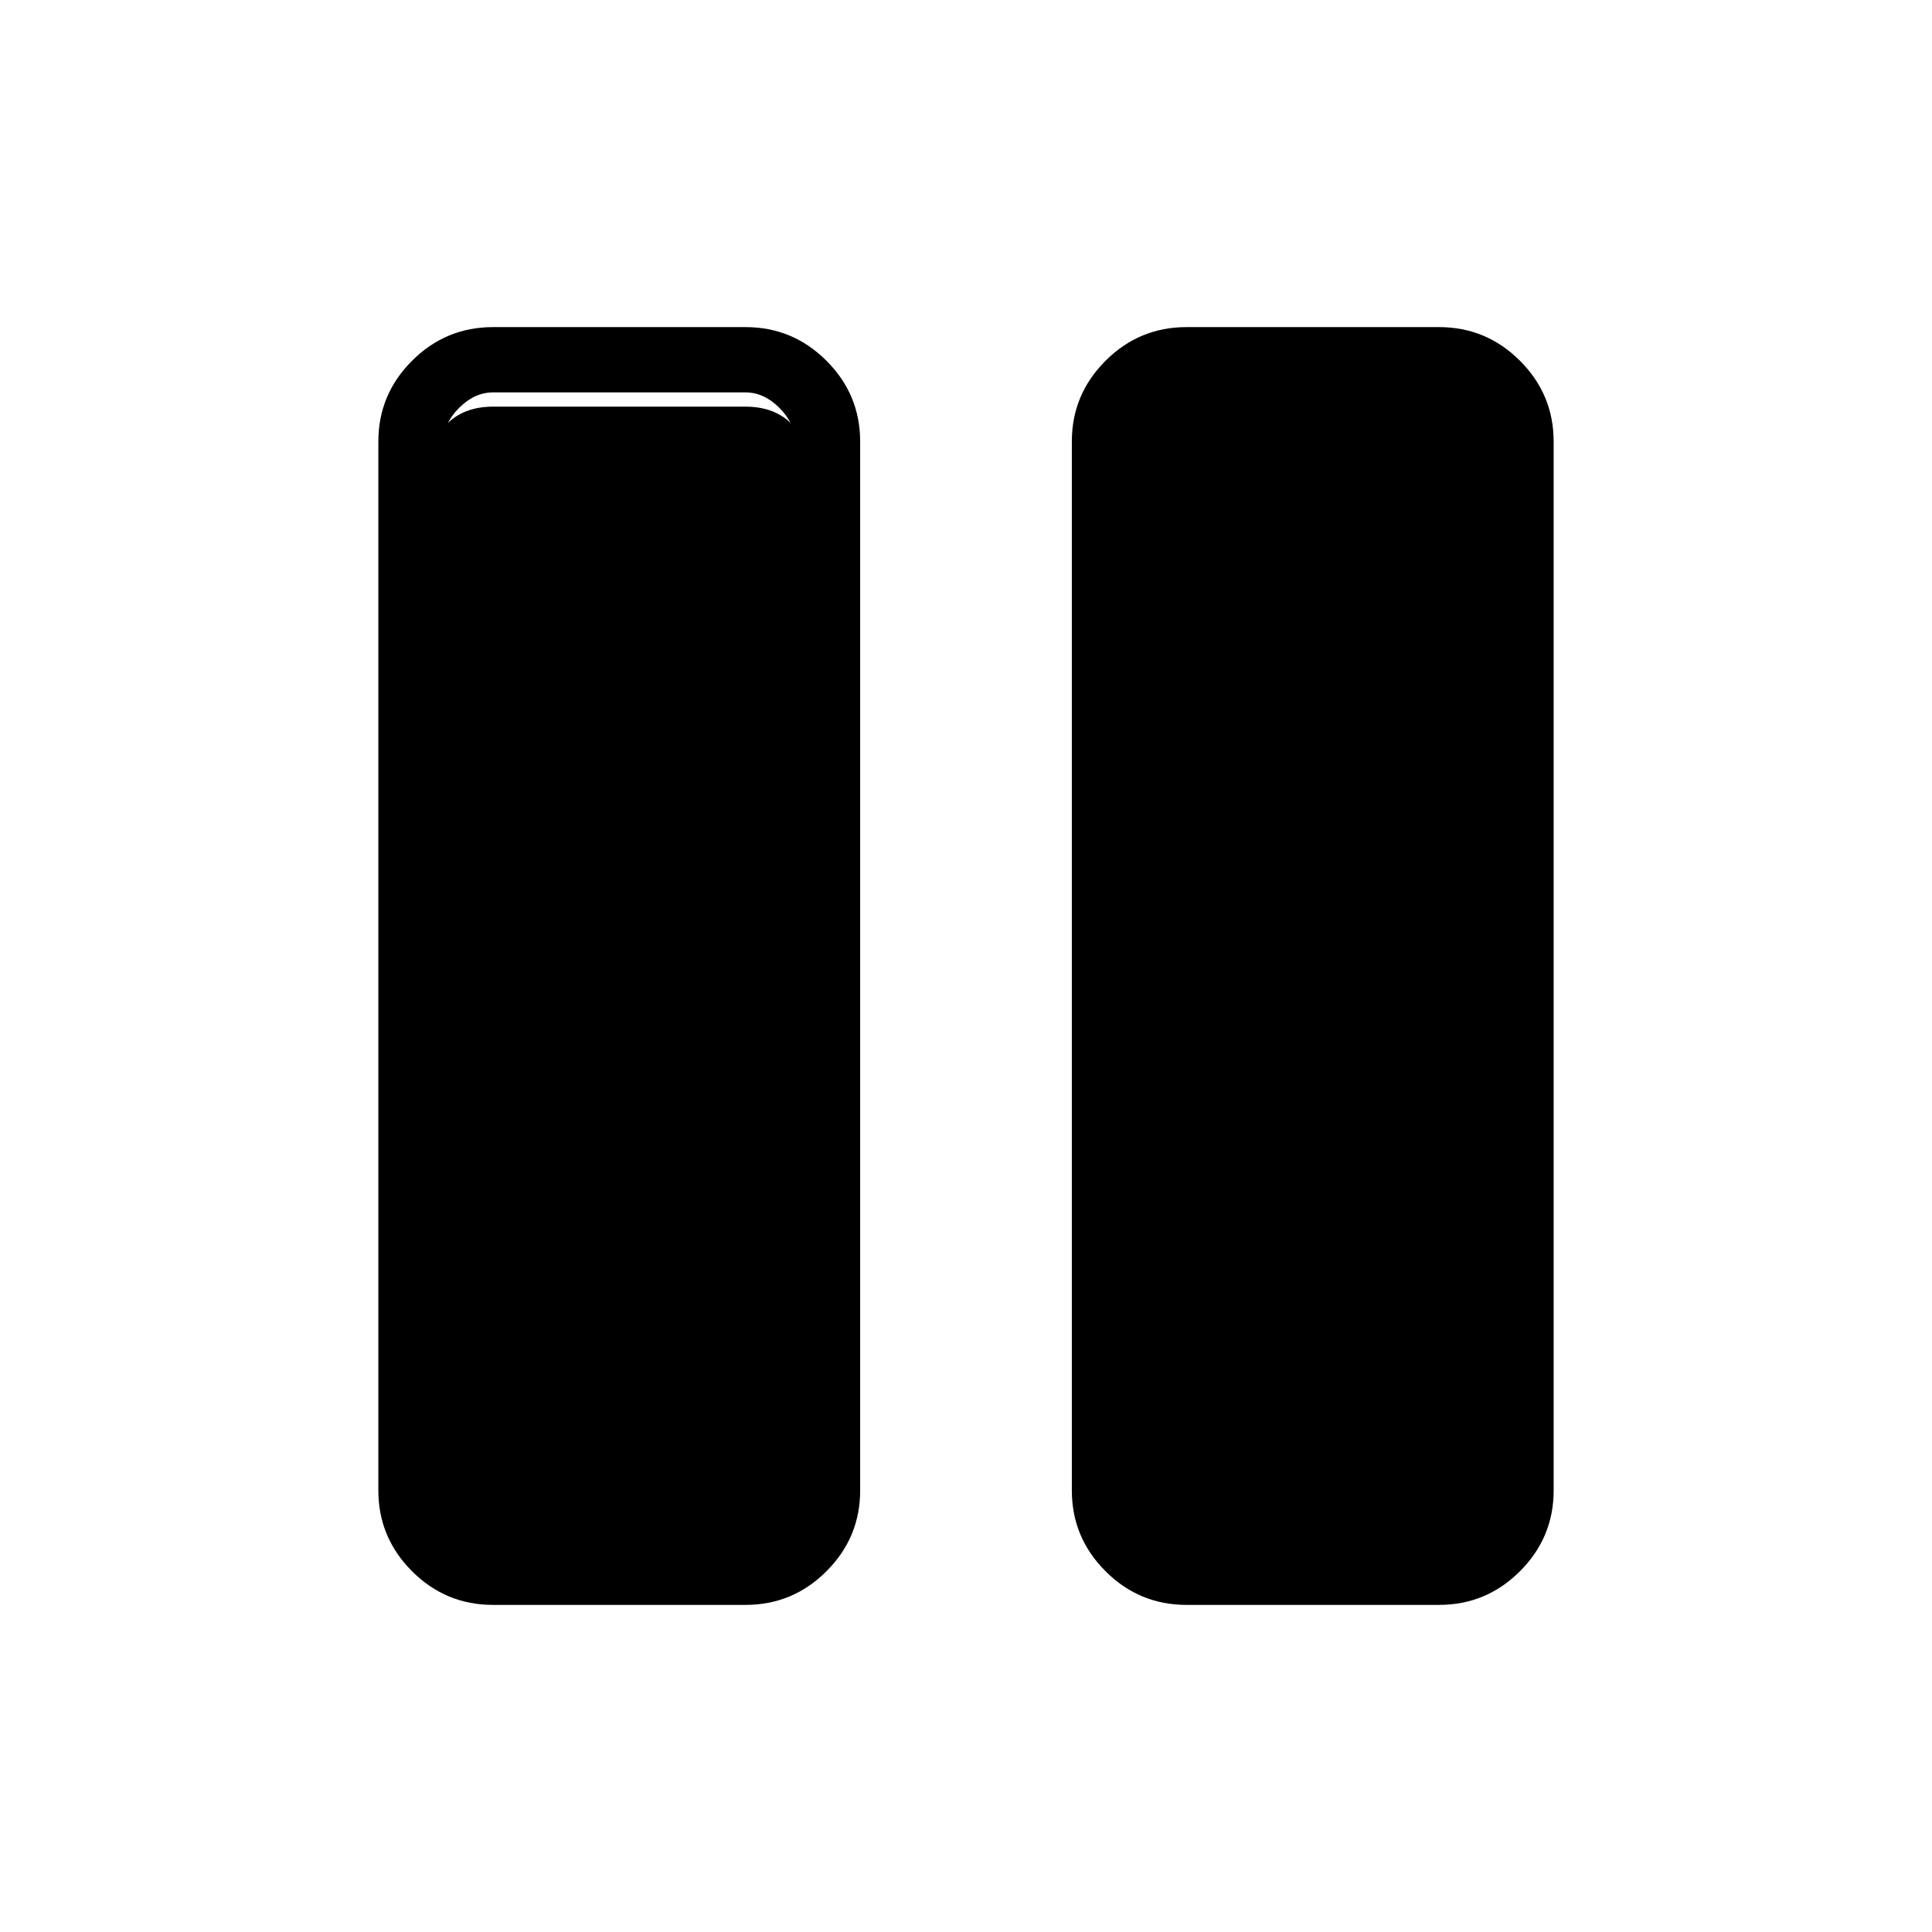 <svg xmlns="http://www.w3.org/2000/svg" height="40" viewBox="0 -960 960 960" width="40"><path d="M589.537-162.538q-23.483 0-40.215-16.733-16.733-16.732-16.733-40.136v-521.186q0-23.404 16.733-40.136 16.732-16.733 40.215-16.733h125.516q23.483 0 40.215 16.733Q772-763.997 772-740.593v521.186q0 23.404-16.732 40.136-16.732 16.733-40.215 16.733H589.537Zm-344.59 0q-23.483 0-40.215-16.733Q188-196.003 188-219.407v-521.186q0-23.404 16.732-40.136 16.732-16.733 40.215-16.733h125.516q23.483 0 40.215 16.733 16.732 16.732 16.732 40.136v521.186q0 23.404-16.732 40.136-16.732 16.733-40.215 16.733H244.947Zm-24.512-577.873v520.822q0 9.23 7.693 16.923 7.692 7.692 16.923 7.692h125.308q9.231 0 16.923-7.692 7.693-7.693 7.693-16.923v-520.822q0-9.23-7.693-16.923-7.692-7.692-16.923-7.692H245.051q-9.231 0-16.923 7.692-7.693 7.693-7.693 16.923Zm174.54-4.205v536.309q0 4.872-7.244 9.102-7.244 4.231-17.372 4.231H245.051q-10.128 0-17.372-4.231-7.244-4.23-7.244-9.102v-536.309q0-4.871 7.244-9.102t17.372-4.231h125.308q10.128 0 17.372 4.231t7.244 9.102Z"/></svg>